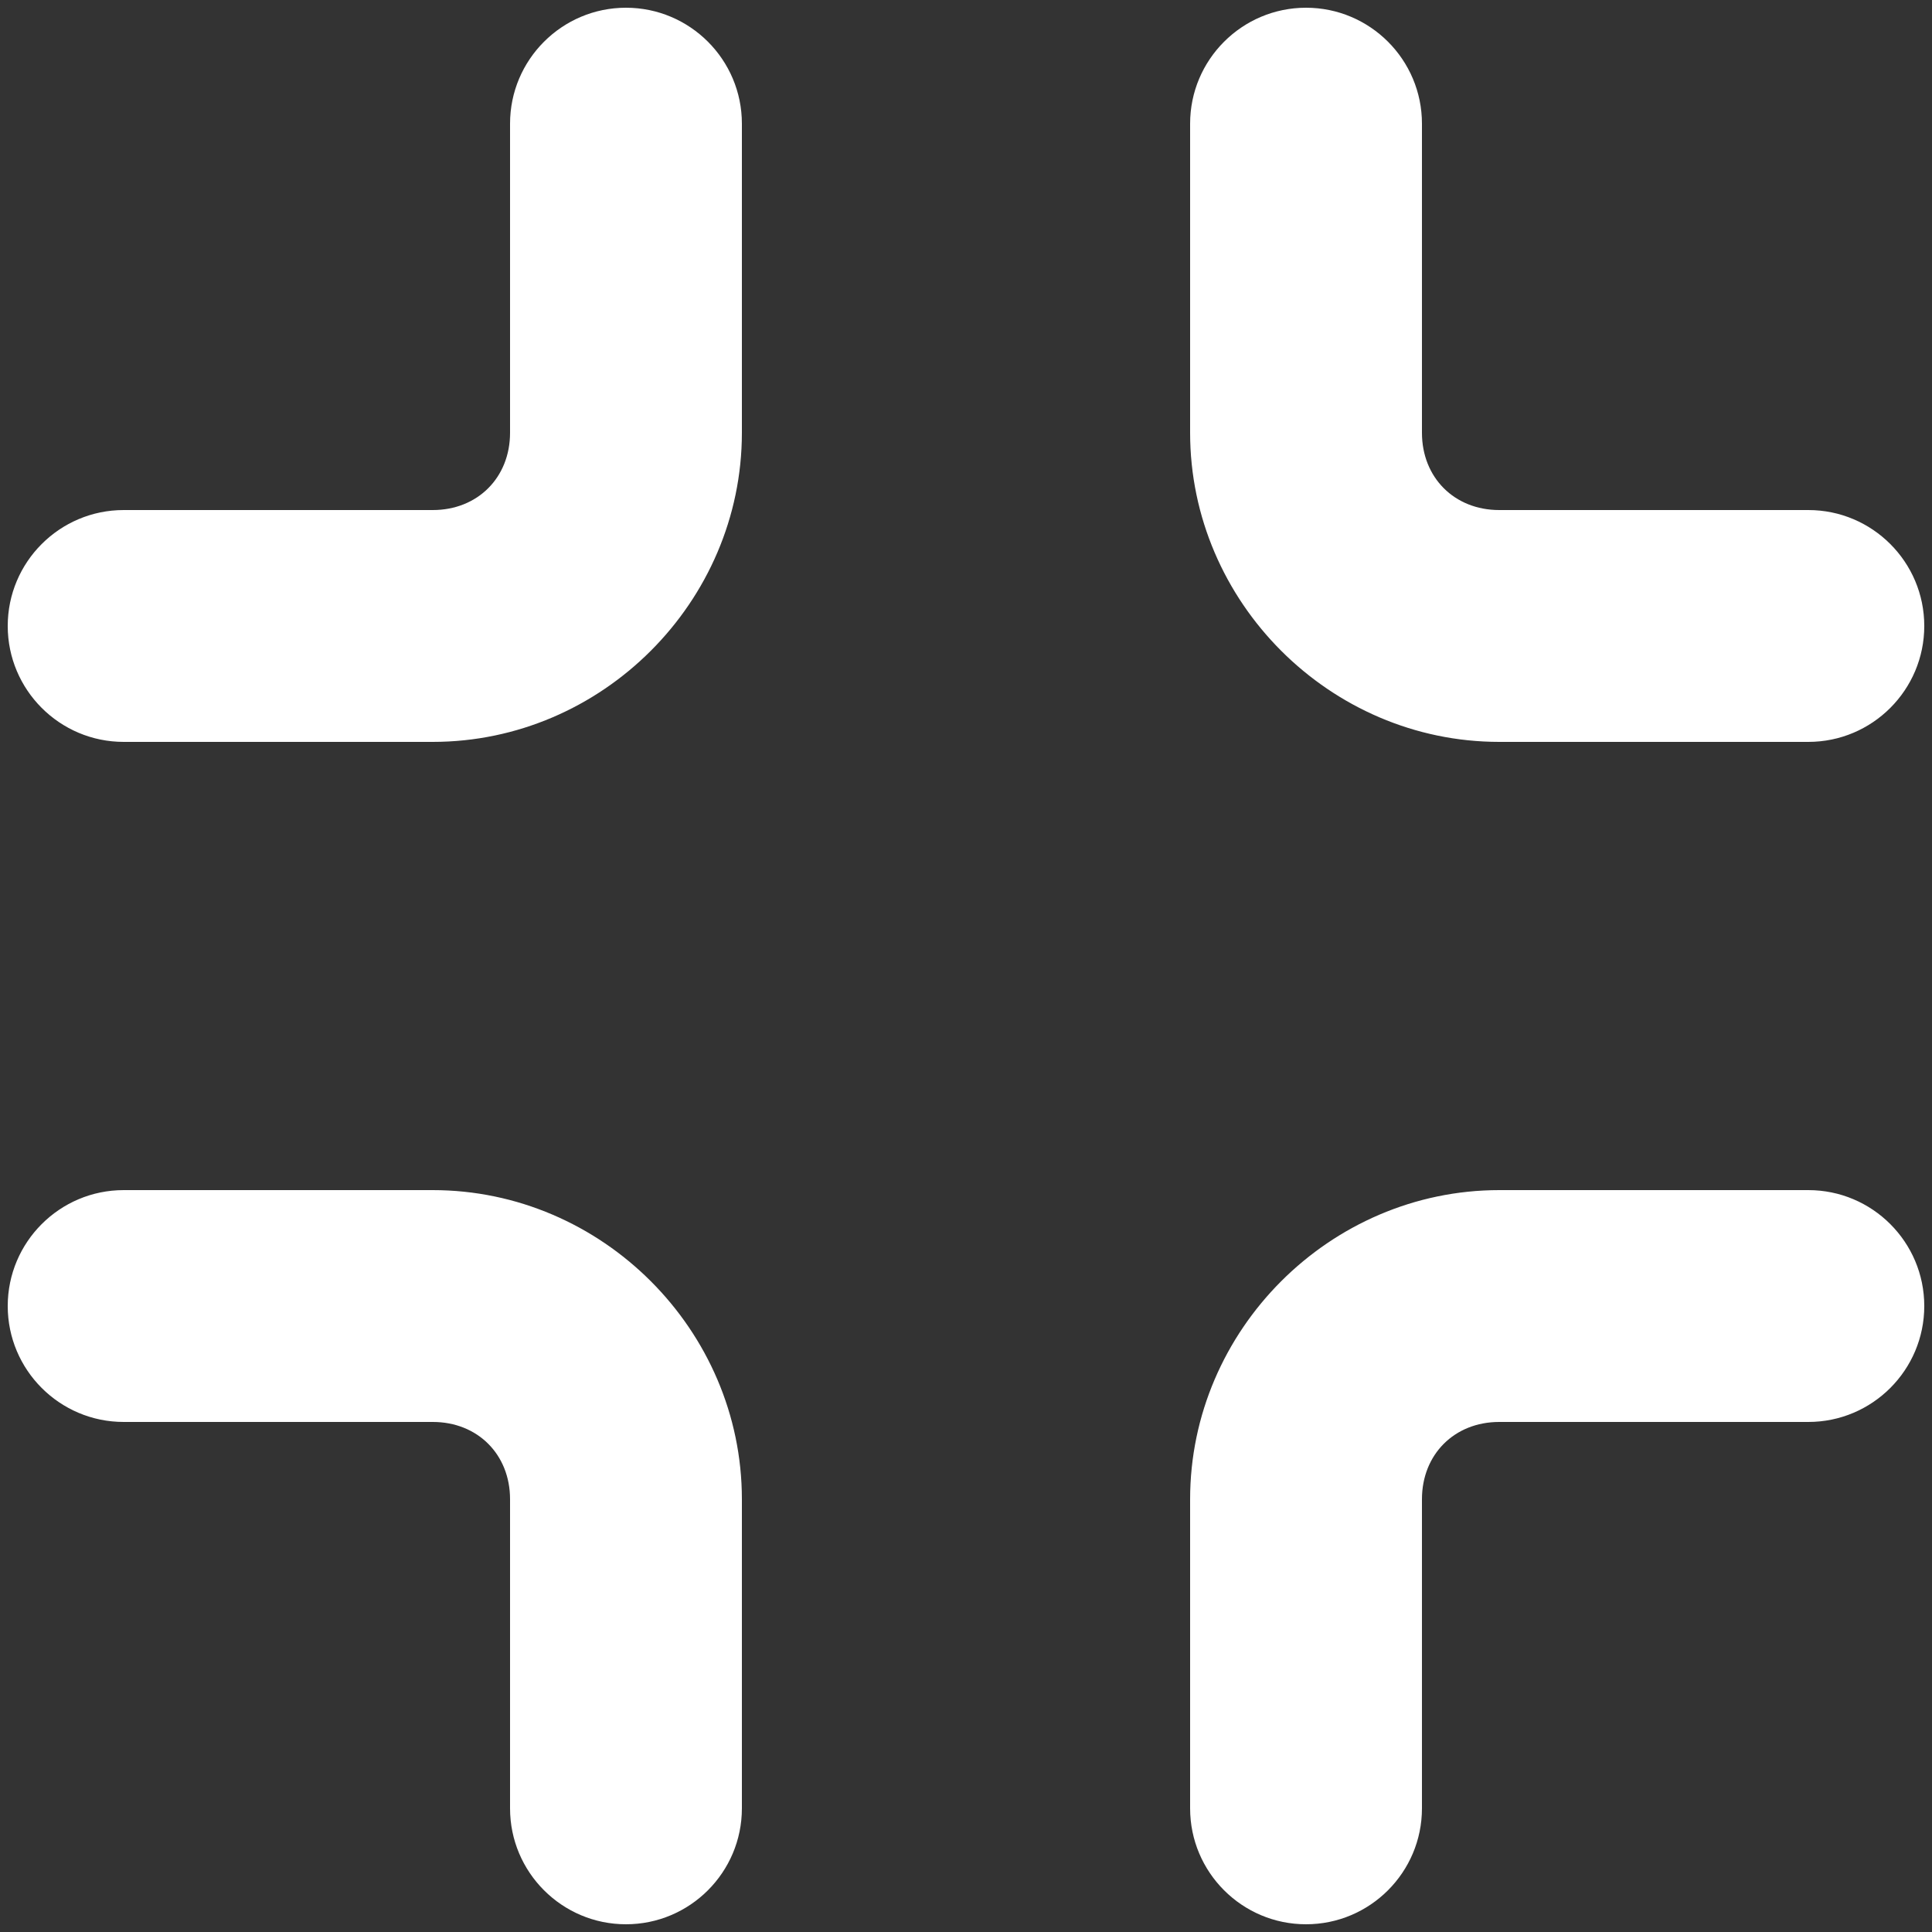 <svg version="1.1" viewBox="0 0 1e3 1e3" xml:space="preserve" xmlns="http://www.w3.org/2000/svg"><rect x="0" y="0" width="1e3" height="1e3" fill="#333333" stroke="none"/><path d="m224 384c87.6 0 160-72.4 160-160v-160c0-33.1-26.9-60-60-60s-60 26.9-60 60v160c0 23.2-16.8 40-40 40h-160c-33.1 0-60 26.9-60 60s26.9 60 60 60zm712 0c33.1 0 60-26.9 60-60s-26.9-60-60-60h-160c-23.2 0-40-16.8-40-40v-160c0-33.1-26.9-60-60-60s-60 26.9-60 60v160c0 87.6 72.4 160 160 160zm-612 612c33.1 0 60-26.9 60-60v-160c0-87.6-72.4-160-160-160h-160c-33.1 0-60 26.9-60 60s26.9 60 60 60h160c23.2 0 40 16.8 40 40v160c0 33.1 26.9 60 60 60zm352 0c33.1 0 60-26.9 60-60v-160c0-23.2 16.8-40 40-40h160c33.1 0 60-26.9 60-60s-26.9-60-60-60h-160c-87.6 0-160 72.4-160 160v160c0 33.1 26.9 60 60 60z" fill="#fff"/></svg>

